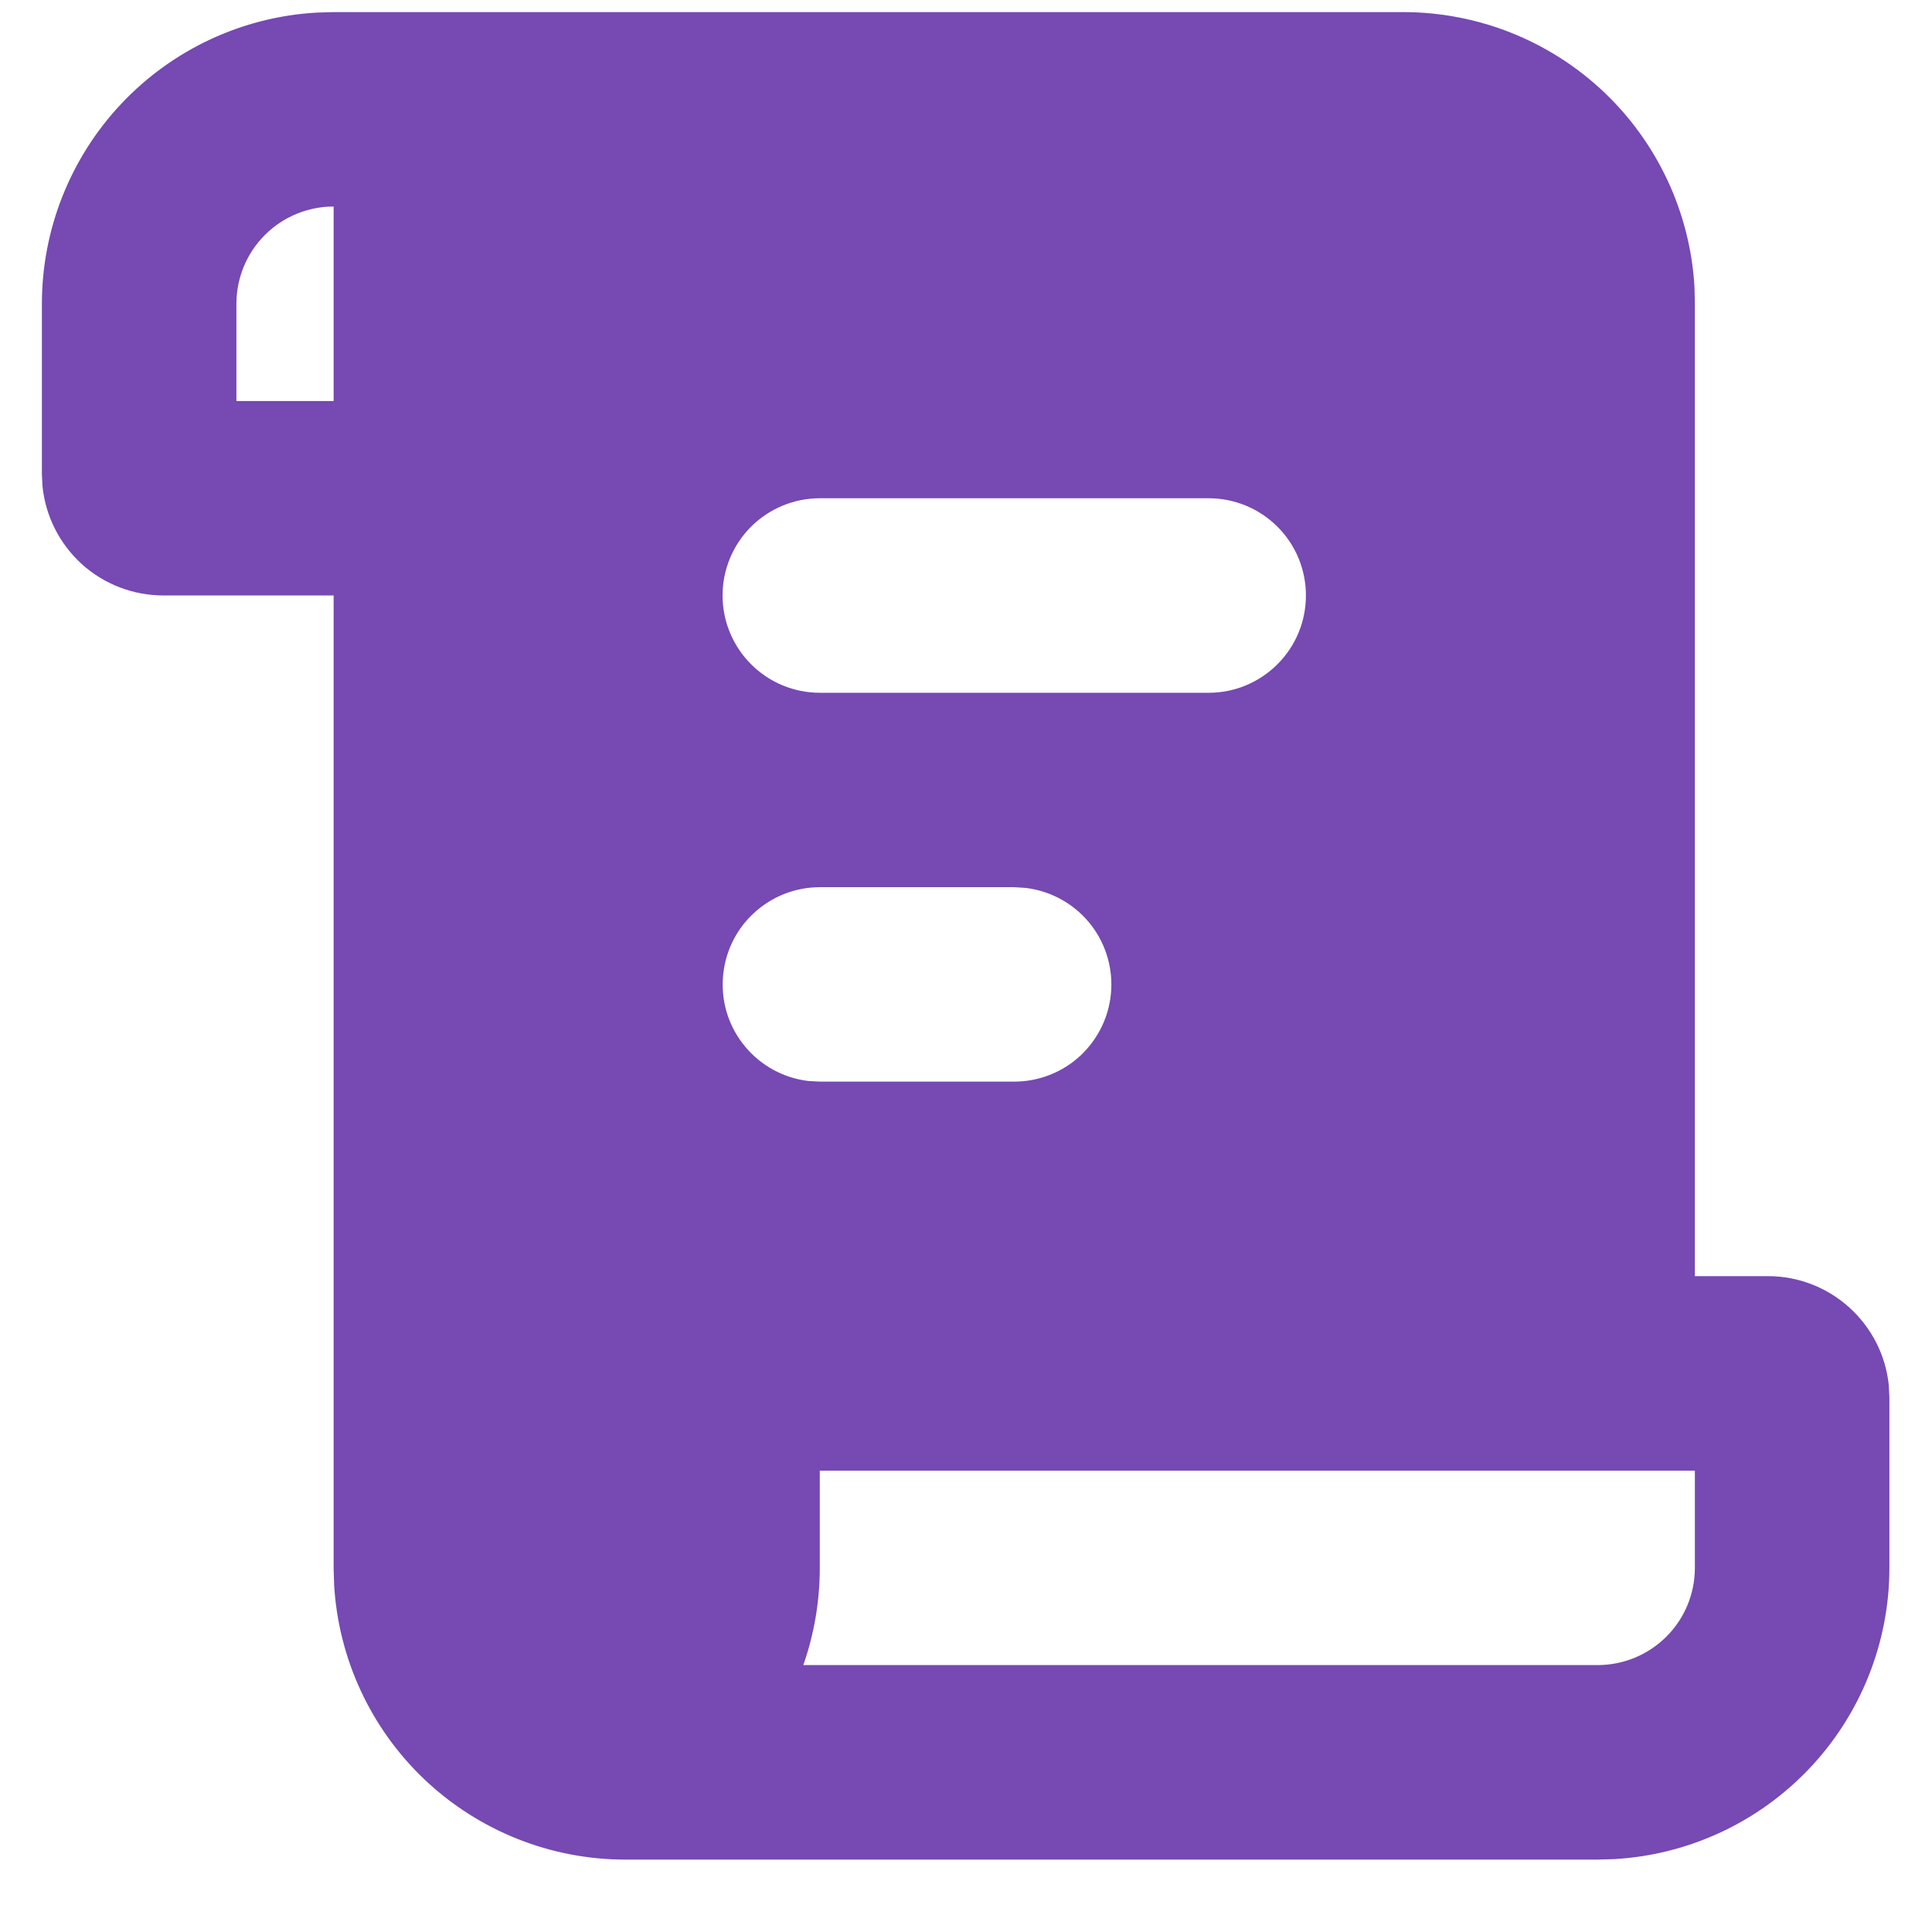 <svg width="19" height="19" viewBox="0 0 19 19" fill="none" xmlns="http://www.w3.org/2000/svg">
<path d="M13.8 0.119C14.531 0.119 15.235 0.398 15.768 0.9C16.3 1.402 16.621 2.089 16.664 2.819L16.668 2.988V12.55H17.386C18.004 12.55 18.514 13.021 18.575 13.623L18.581 13.745V15.419C18.581 16.151 18.301 16.855 17.799 17.387C17.297 17.919 16.611 18.24 15.88 18.283L15.712 18.288H6.15C5.418 18.288 4.714 18.008 4.181 17.506C3.649 17.004 3.329 16.317 3.286 15.587L3.281 15.419V5.856H1.607C1.312 5.856 1.026 5.747 0.806 5.549C0.587 5.35 0.448 5.078 0.418 4.783L0.412 4.661V2.988C0.412 2.256 0.692 1.552 1.194 1.019C1.696 0.487 2.382 0.166 3.113 0.124L3.281 0.119H13.8ZM16.668 14.463H8.062V15.419C8.062 15.754 8.005 16.076 7.9 16.375H15.712C15.966 16.375 16.209 16.274 16.388 16.095C16.568 15.916 16.668 15.672 16.668 15.419V14.463ZM9.975 8.725H8.062C7.818 8.725 7.584 8.819 7.407 8.986C7.229 9.153 7.123 9.382 7.109 9.625C7.094 9.869 7.173 10.108 7.33 10.295C7.486 10.482 7.708 10.602 7.95 10.631L8.062 10.637H9.975C10.218 10.637 10.453 10.544 10.63 10.377C10.807 10.209 10.914 9.981 10.928 9.737C10.942 9.494 10.863 9.254 10.707 9.068C10.55 8.881 10.329 8.761 10.086 8.732L9.975 8.725ZM11.887 4.9H8.062C7.809 4.9 7.565 5.001 7.386 5.18C7.207 5.359 7.106 5.603 7.106 5.856C7.106 6.11 7.207 6.353 7.386 6.532C7.565 6.712 7.809 6.813 8.062 6.813H11.887C12.141 6.813 12.384 6.712 12.563 6.532C12.743 6.353 12.843 6.11 12.843 5.856C12.843 5.603 12.743 5.359 12.563 5.18C12.384 5.001 12.141 4.9 11.887 4.9ZM3.281 2.031C3.027 2.031 2.784 2.132 2.605 2.311C2.425 2.491 2.325 2.734 2.325 2.988V3.944H3.281V2.031Z" fill="#7649B3"/>
</svg>
